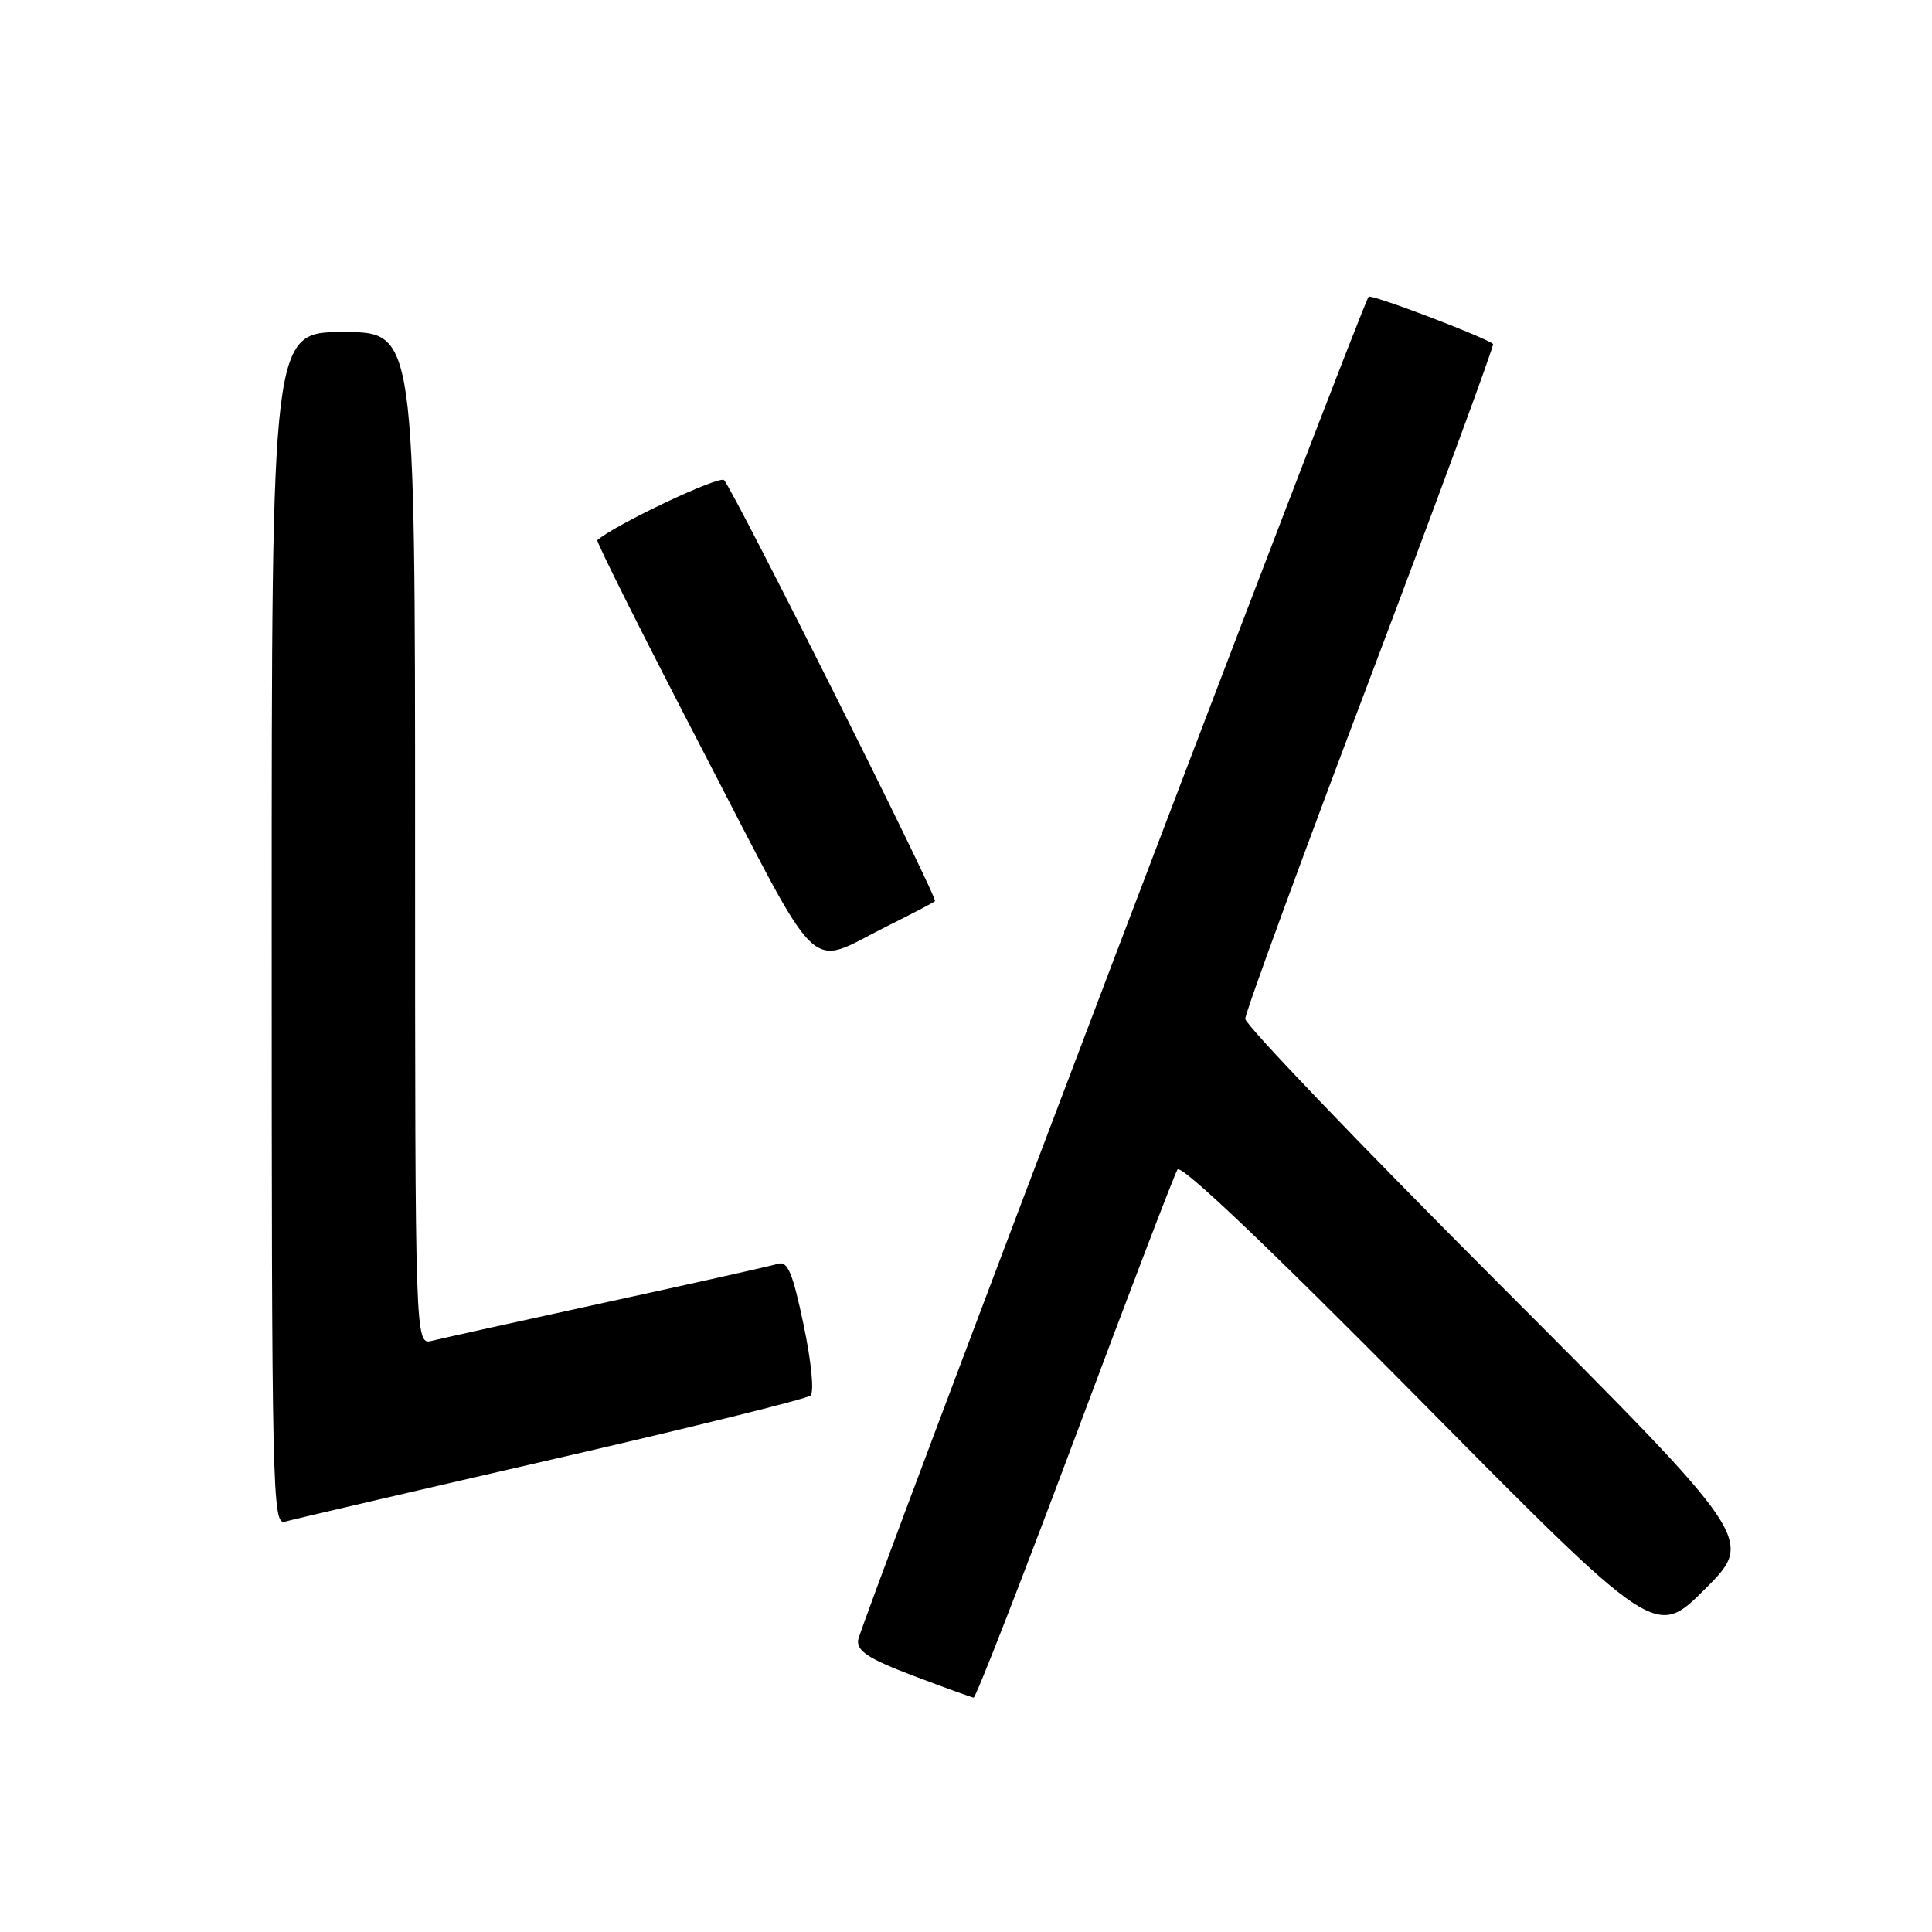 <?xml version="1.0" encoding="UTF-8" standalone="no"?>
<!DOCTYPE svg PUBLIC "-//W3C//DTD SVG 1.1//EN" "http://www.w3.org/Graphics/SVG/1.1/DTD/svg11.dtd" >
<svg xmlns="http://www.w3.org/2000/svg" xmlns:xlink="http://www.w3.org/1999/xlink" version="1.1" viewBox="0 0 256 256">
 <g >
 <path fill="currentColor"
d=" M 142.41 190.58 C 149.49 171.65 155.61 155.62 156.02 154.97 C 156.49 154.21 167.93 165.08 188.07 185.44 C 219.38 217.10 219.38 217.10 225.93 210.55 C 232.47 204.01 232.47 204.01 198.74 170.22 C 180.18 151.64 165.00 135.79 165.00 135.00 C 165.00 134.21 172.46 113.83 181.59 89.71 C 190.71 65.58 198.02 45.72 197.84 45.58 C 196.60 44.60 181.72 38.95 181.35 39.32 C 180.51 40.15 113.89 215.45 113.70 217.34 C 113.54 218.79 115.14 219.82 121.00 222.04 C 125.12 223.60 128.73 224.91 129.01 224.94 C 129.30 224.97 135.32 209.51 142.41 190.58 Z  M 73.00 193.42 C 91.43 189.19 106.90 185.36 107.39 184.92 C 107.90 184.46 107.52 180.50 106.48 175.54 C 105.03 168.63 104.37 167.06 103.09 167.46 C 102.22 167.73 92.05 170.01 80.50 172.52 C 68.95 175.04 58.49 177.35 57.25 177.66 C 55.00 178.22 55.00 178.22 55.00 111.11 C 55.00 44.00 55.00 44.00 45.50 44.00 C 36.00 44.00 36.00 44.00 36.00 123.07 C 36.00 197.89 36.09 202.11 37.75 201.63 C 38.71 201.35 54.57 197.66 73.00 193.42 Z  M 117.50 122.75 C 120.80 121.11 123.68 119.60 123.89 119.41 C 124.31 119.03 97.30 65.12 95.94 63.62 C 95.34 62.96 81.56 69.48 79.15 71.57 C 78.96 71.73 85.24 84.27 93.11 99.43 C 109.20 130.43 106.76 128.10 117.50 122.75 Z "/>
</g>
</svg>